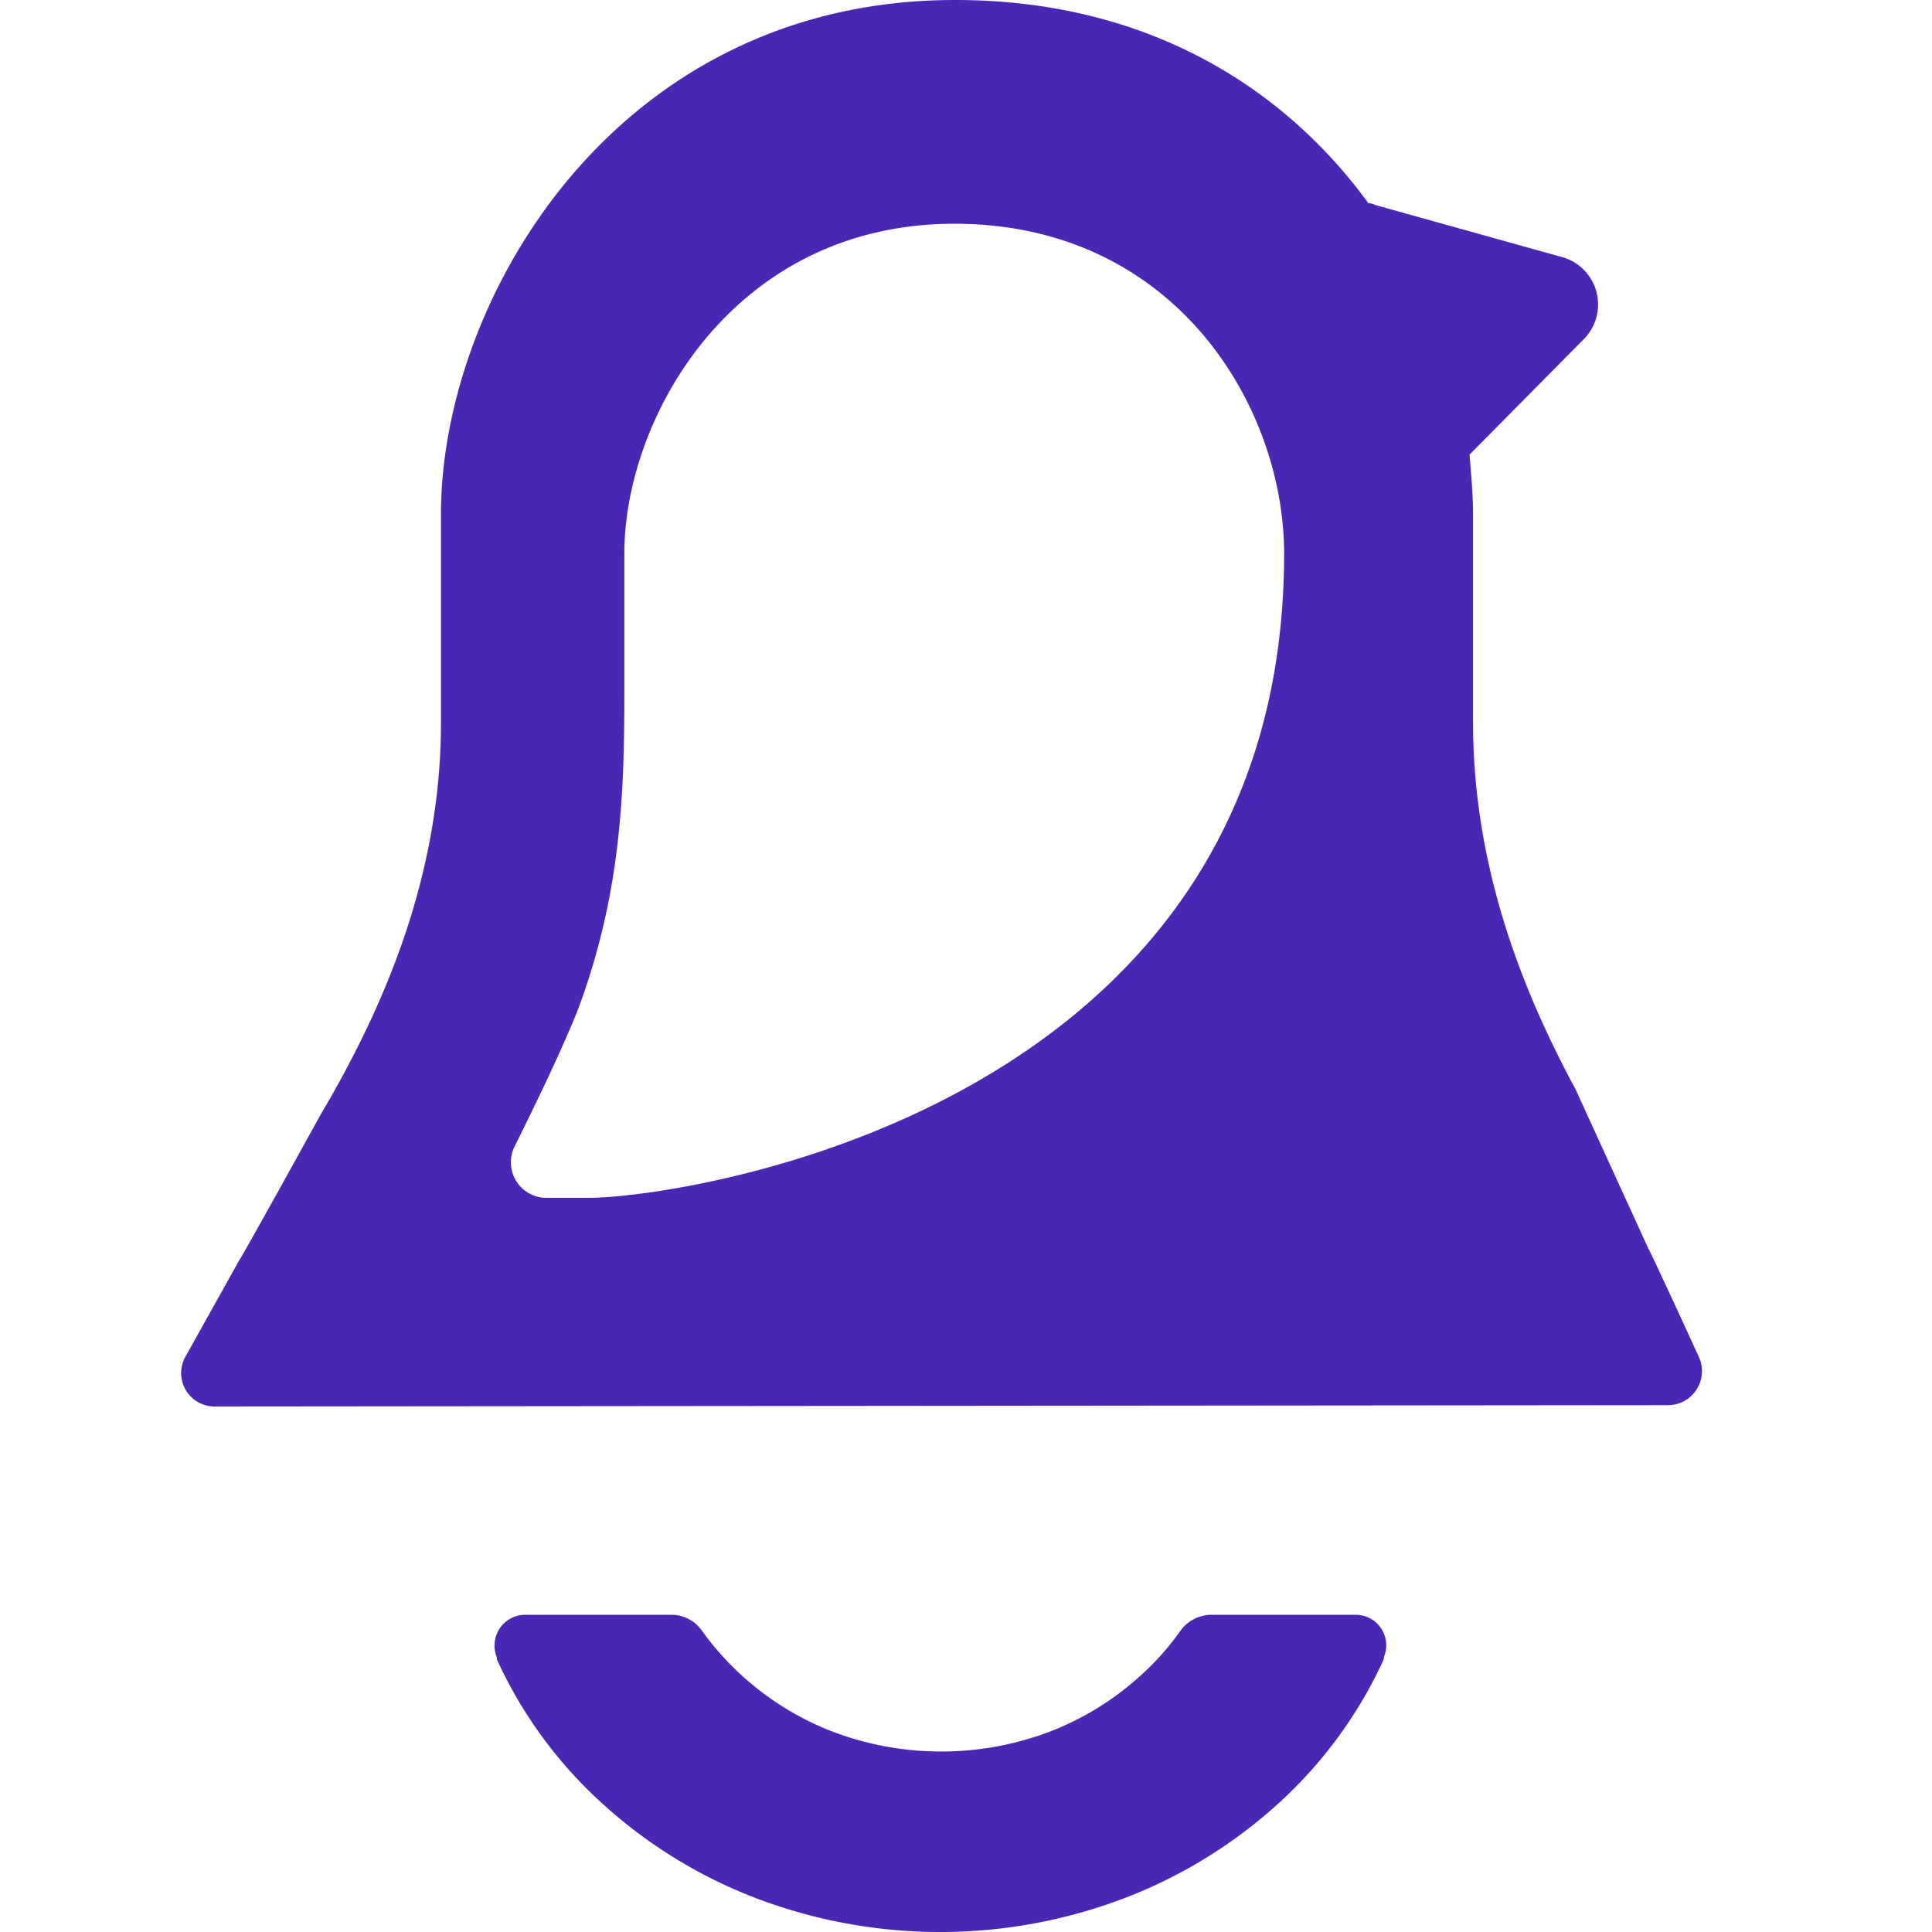 <svg xmlns="http://www.w3.org/2000/svg" width="32" height="32" fill="none"><g clip-path="url(#a)"><path fill="#4A26B4" fill-rule="evenodd" d="M3.567 23.296a.554.554 0 0 1-.49-.835l.893-1.6s0 .029 1.35-2.416c1.024-1.735 1.984-3.92 1.984-6.48V8.512C7.304 4.976 10.184 0 15.82 0c3.162 0 5.44 1.437 6.845 3.366.04 0 .08.01.115.03l3.085.86a.815.815 0 0 1 .375 1.354L24.34 7.53c.029.345.058.659.058 1.004v3.424c0 2.388.806 4.43 1.696 6.08l1.21 2.647s0-.029.831 1.782a.564.564 0 0 1-.515.807l-24.054.022Zm5.465-3.456h.717c1.555 0 11.52-1.437 11.52-10.669 0-2.445-1.811-5.465-5.462-5.465-3.652 0-5.466 3.2-5.466 5.465v2.215c0 1.638-.029 3.366-.774 5.35-.288.717-.72 1.6-1.037 2.24a.589.589 0 0 0 .502.864Zm-.32 6.906a.51.51 0 0 0-.483.704v.032a7.306 7.306 0 0 0 1.712 2.358 8.036 8.036 0 0 0 2.582 1.6 8.582 8.582 0 0 0 6.1 0 8.088 8.088 0 0 0 2.585-1.6 7.362 7.362 0 0 0 1.712-2.358v-.032a.506.506 0 0 0-.483-.704H20.05a.64.64 0 0 0-.506.275c-.18.254-.385.487-.614.697-.446.415-.966.74-1.533.96a5.078 5.078 0 0 1-3.616 0 4.8 4.8 0 0 1-2.147-1.657.619.619 0 0 0-.49-.275H8.712Z" clip-rule="evenodd"/></g><defs><clipPath id="a"><path fill="#fff" d="M0 0h32v32H0z"/></clipPath></defs></svg>